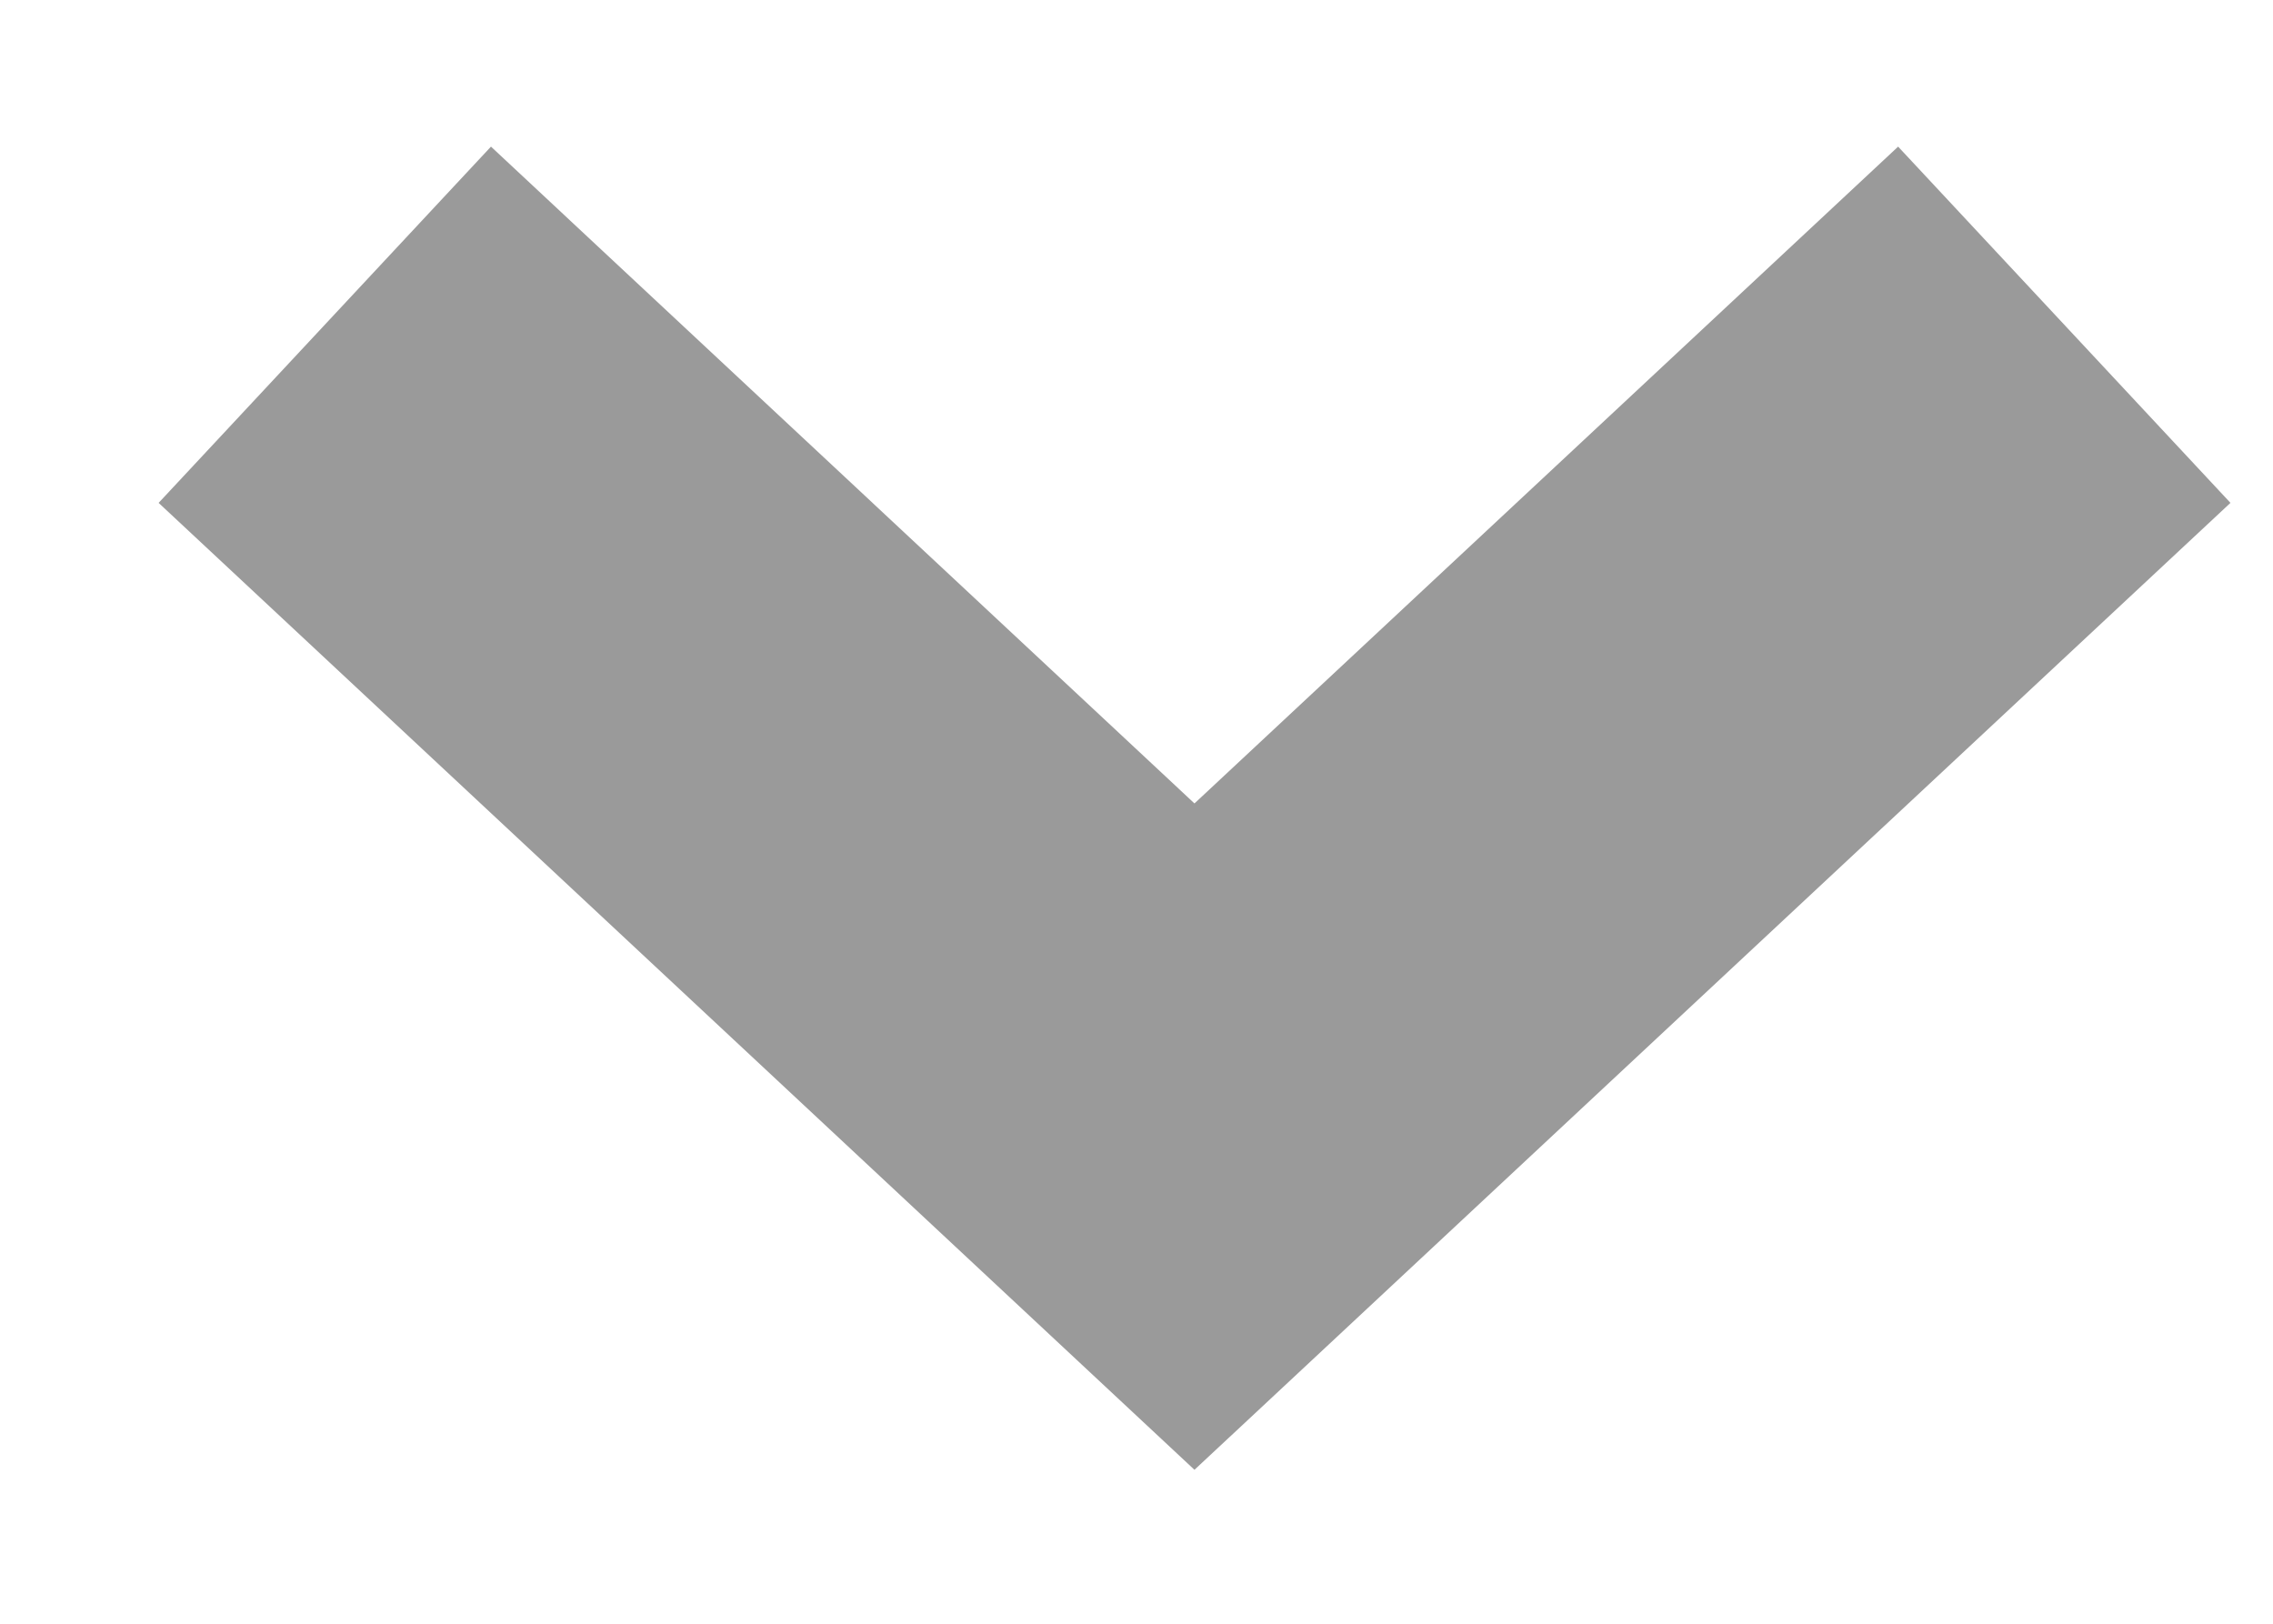 <svg width="14" height="10" viewBox="0 0 14 10" fill="none" xmlns="http://www.w3.org/2000/svg">
<path fill-rule="evenodd" clip-rule="evenodd" d="M13.738 3.097L7.357 9.052L0.977 3.097L3.024 0.903L7.357 4.948L11.691 0.903L13.738 3.097Z" fill="#9A9A9A"/>
</svg>
